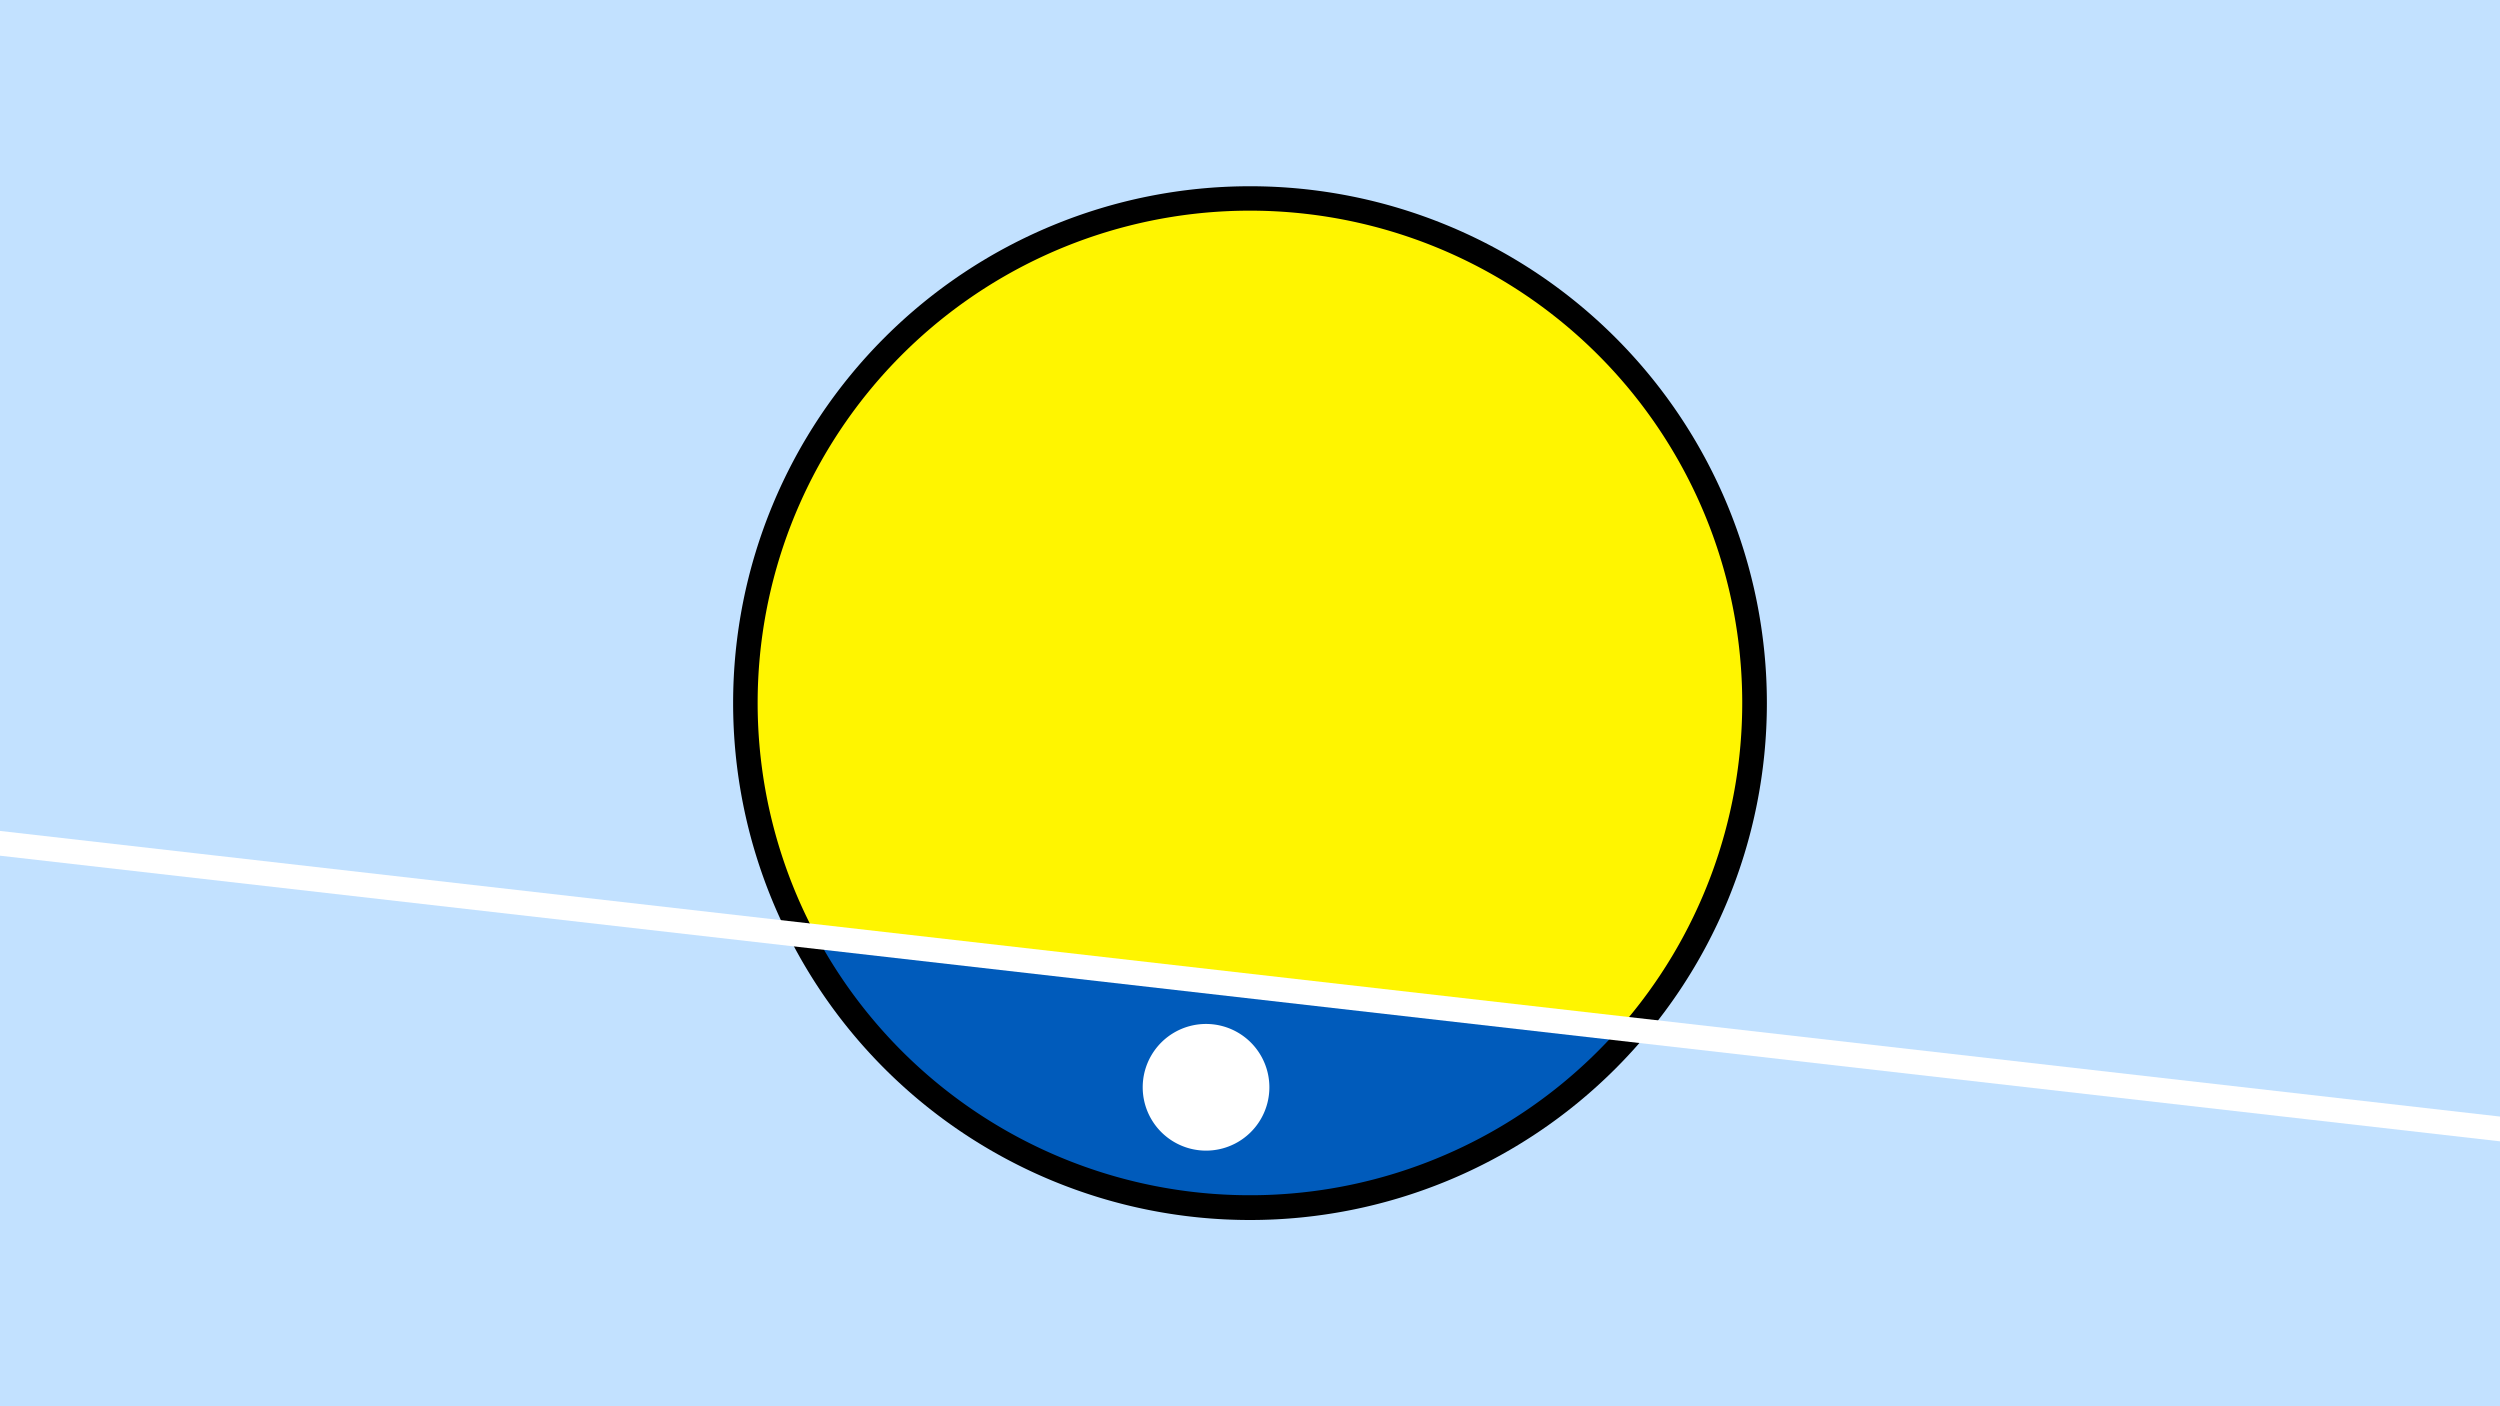<svg width="1200" height="675" viewBox="-500 -500 1200 675" xmlns="http://www.w3.org/2000/svg"><path d="M-500-500h1200v675h-1200z" fill="#c2e1ff"/><path d="M100 85.6a248.1 248.1 0 1 1 0-496.2 248.1 248.1 0 0 1 0 496.2" fill="undefined"/><path d="M277.3-6.4a236.3 236.3 0 0 1-385.3-44z"  fill="#005bbb" /><path d="M277.3-6.4a236.3 236.3 0 1 0-385.3-44z"  fill="#fff500" /><path d="M78.9 52.3a30.4 30.4 0 1 1 0-60.8 30.4 30.4 0 0 1 0 60.8" fill="#fff"/><path d="M-510,-96.35L710,43.037" stroke-width="11.812" stroke="#fff" /></svg>